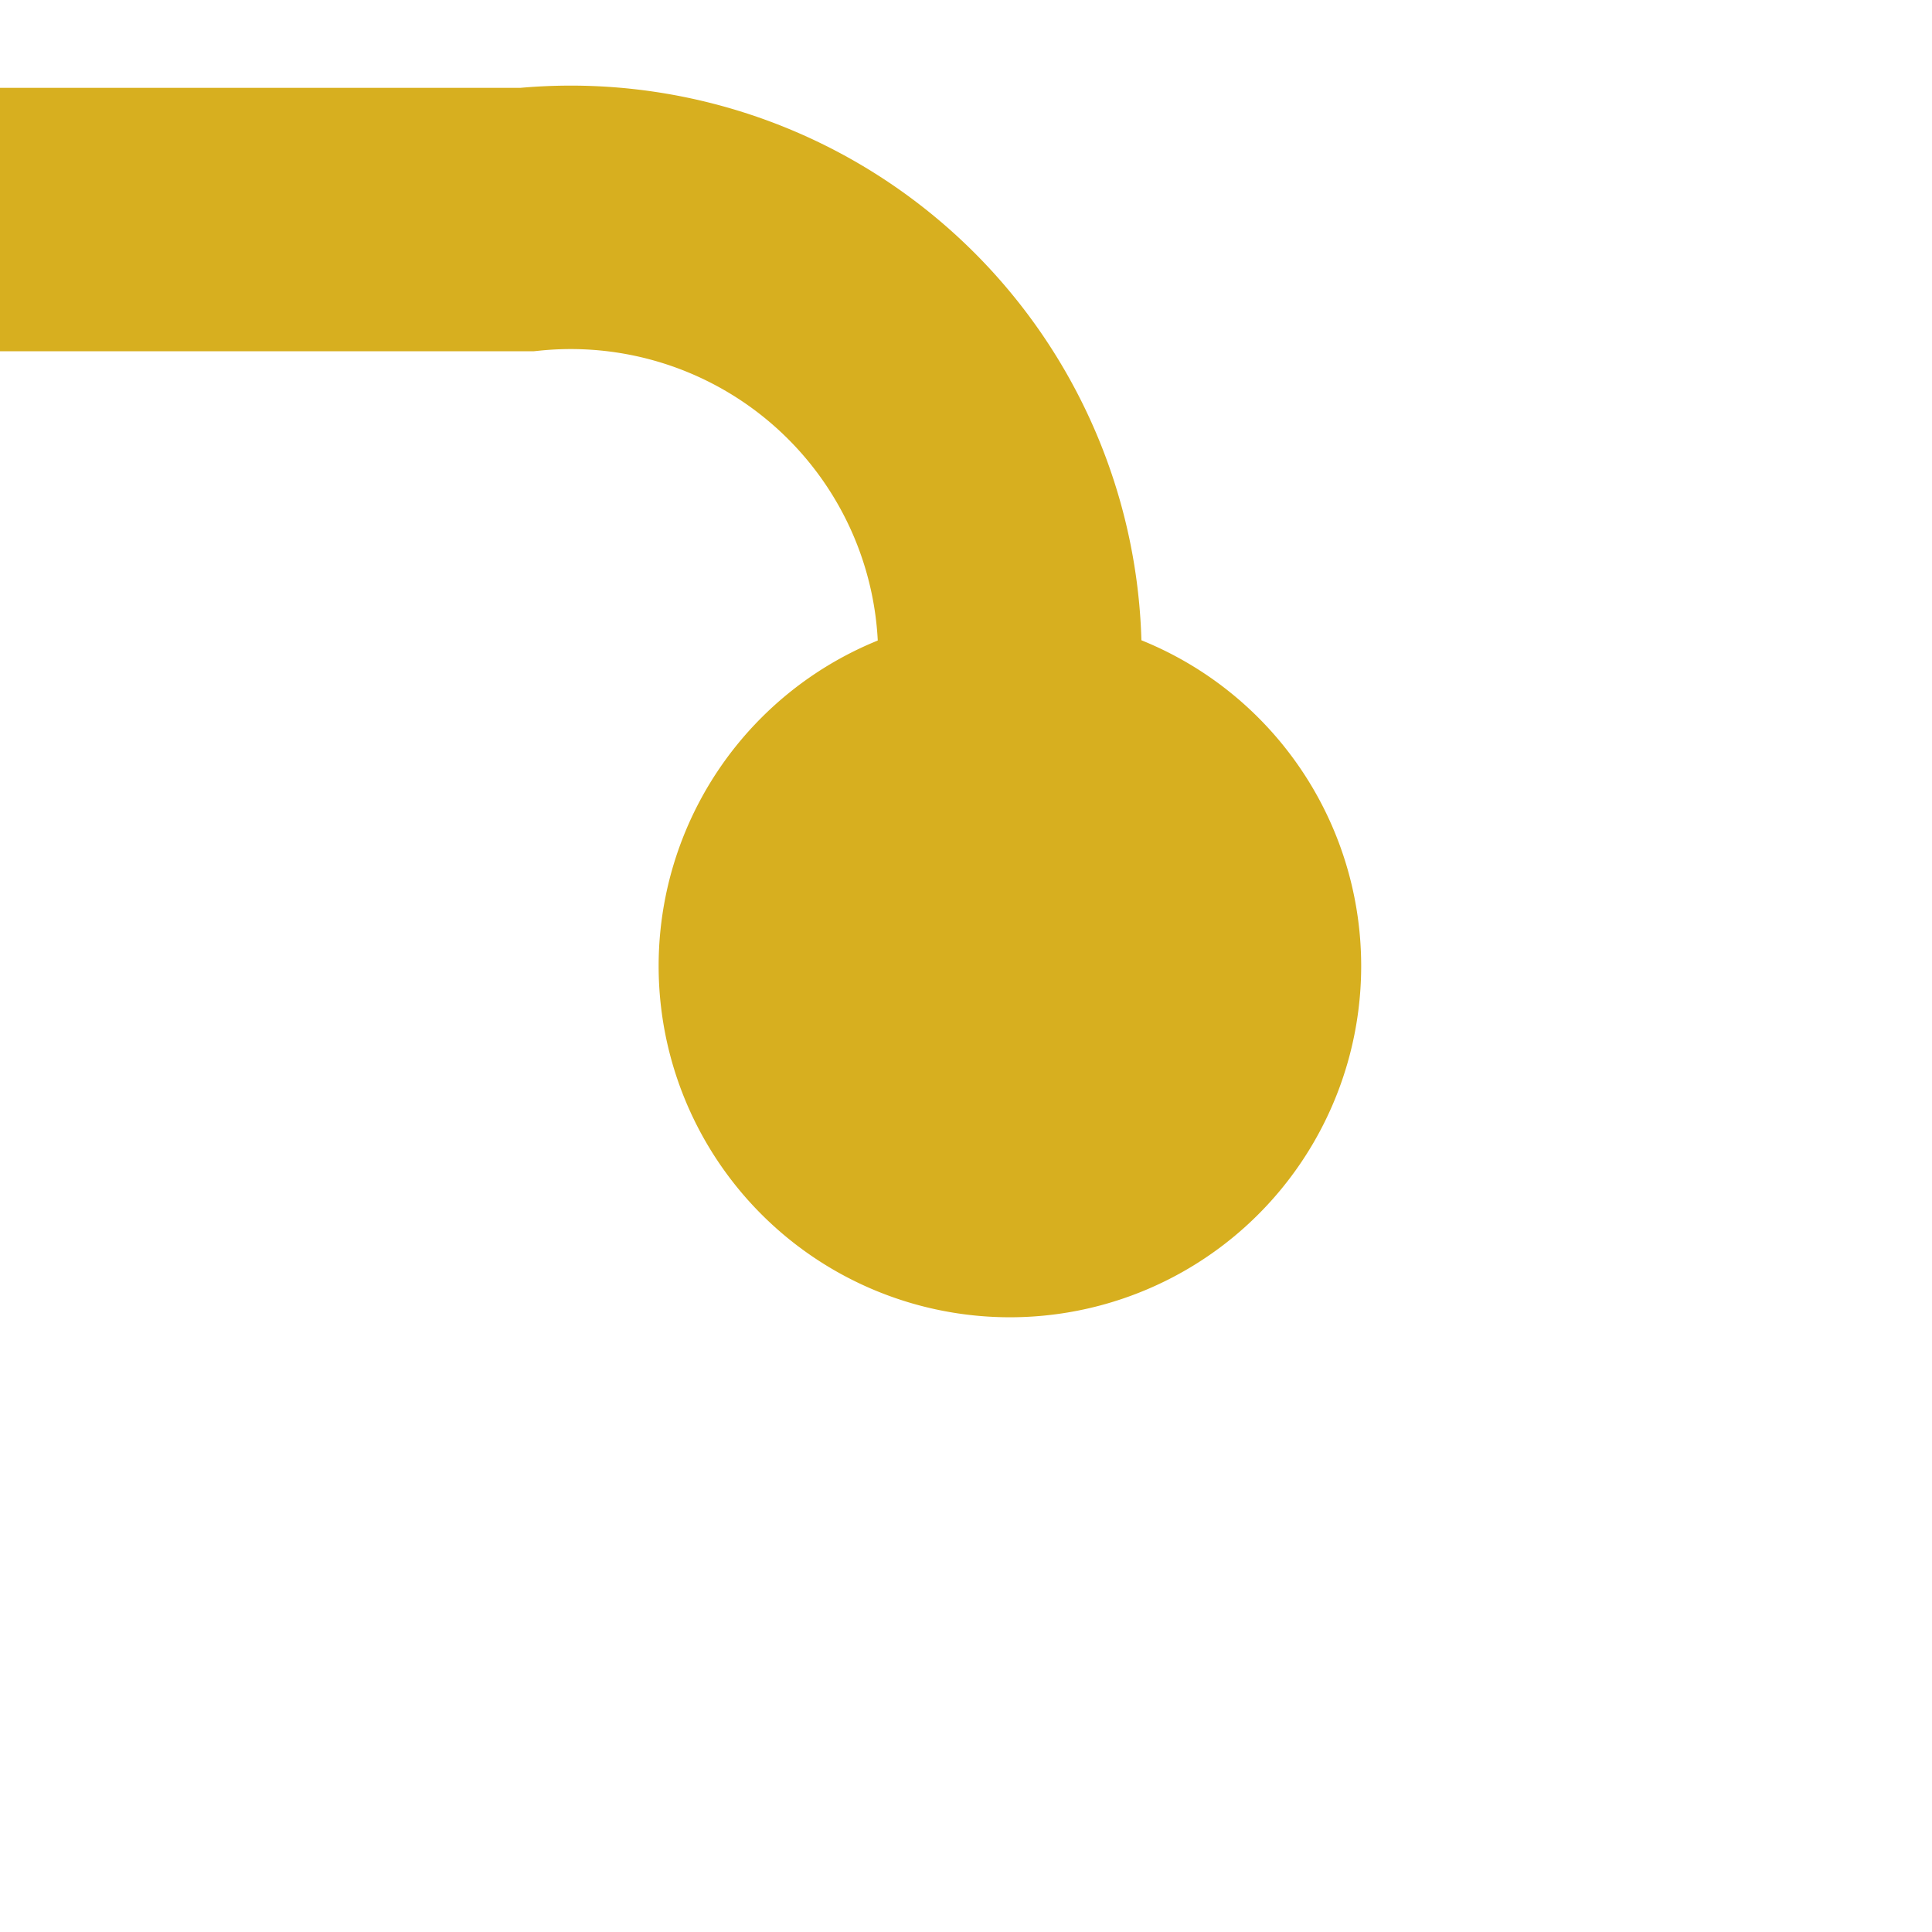 ﻿<?xml version="1.0" encoding="utf-8"?>
<svg version="1.1" xmlns:xlink="http://www.w3.org/1999/xlink" width="22px" height="22px" preserveAspectRatio="xMinYMid meet" viewBox="2122 39  22 20" xmlns="http://www.w3.org/2000/svg">
  <path d="M 1233 445.5  L 1235 445.5  A 5 5 0 0 0 1240.5 440.5 L 1240.5 45  A 5 5 0 0 1 1245.5 40.5 L 2128 40.5  A 5 5 0 0 1 2133.5 45.5 L 2133.5 50  " stroke-width="3" stroke="#d7af1f" fill="none" />
  <path d="M 1234 441.5  A 4 4 0 0 0 1230 445.5 A 4 4 0 0 0 1234 449.5 A 4 4 0 0 0 1238 445.5 A 4 4 0 0 0 1234 441.5 Z M 2133.5 45  A 4 4 0 0 0 2129.5 49 A 4 4 0 0 0 2133.5 53 A 4 4 0 0 0 2137.5 49 A 4 4 0 0 0 2133.5 45 Z " fill-rule="nonzero" fill="#d7af1f" stroke="none" />
</svg>